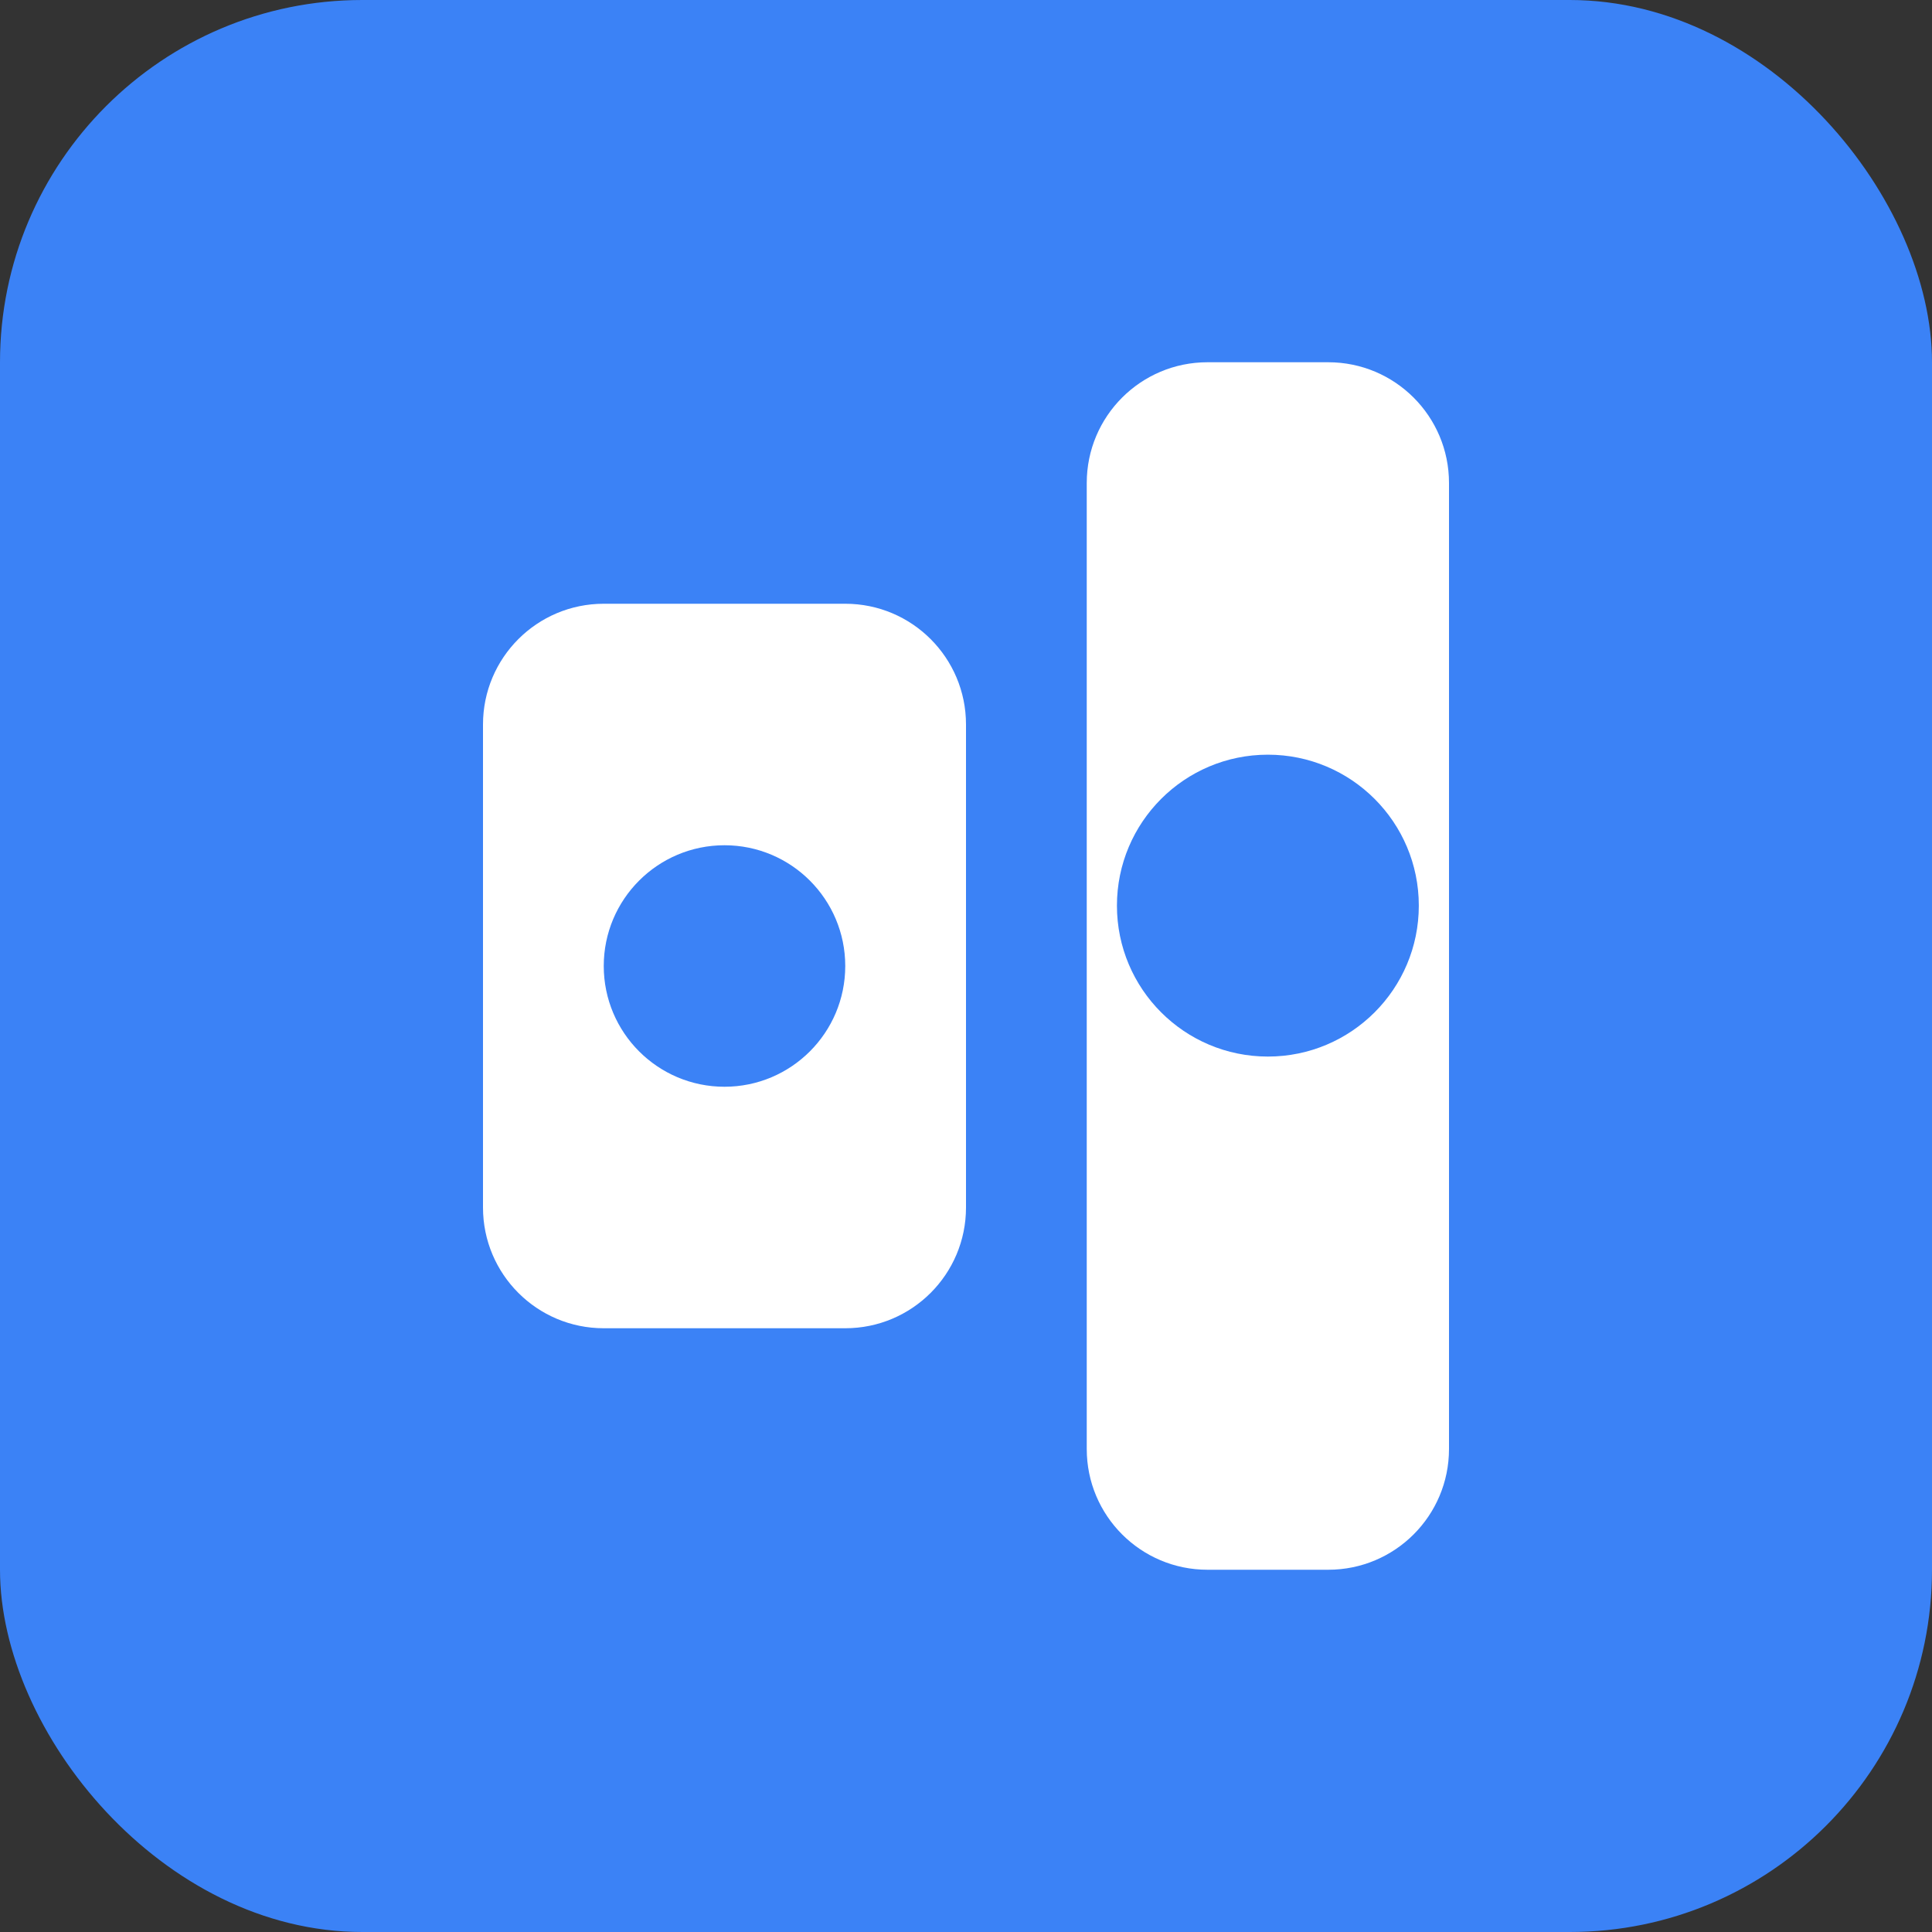 <svg xmlns="http://www.w3.org/2000/svg" width="16" height="16" viewBox="0 0 32 32">
  <rect x="0" y="0" width="32" height="32" fill="#333333" stroke="none"/>
  <rect width="32" height="32" rx="6" fill="#3B82F6"/>
  <path d="M8 12C8 10.895 8.895 10 10 10H14C15.105 10 16 10.895 16 12V20C16 21.105 15.105 22 14 22H10C8.895 22 8 21.105 8 20V12Z" fill="white"/>
  <path d="M18 8C18 6.895 18.895 6 20 6H22C23.105 6 24 6.895 24 8V24C24 25.105 23.105 26 22 26H20C18.895 26 18 25.105 18 24V8Z" fill="white"/>
  <circle cx="12" cy="16" r="2" fill="#3B82F6"/>
  <circle cx="21" cy="15" r="2.5" fill="#3B82F6"/>
</svg>
